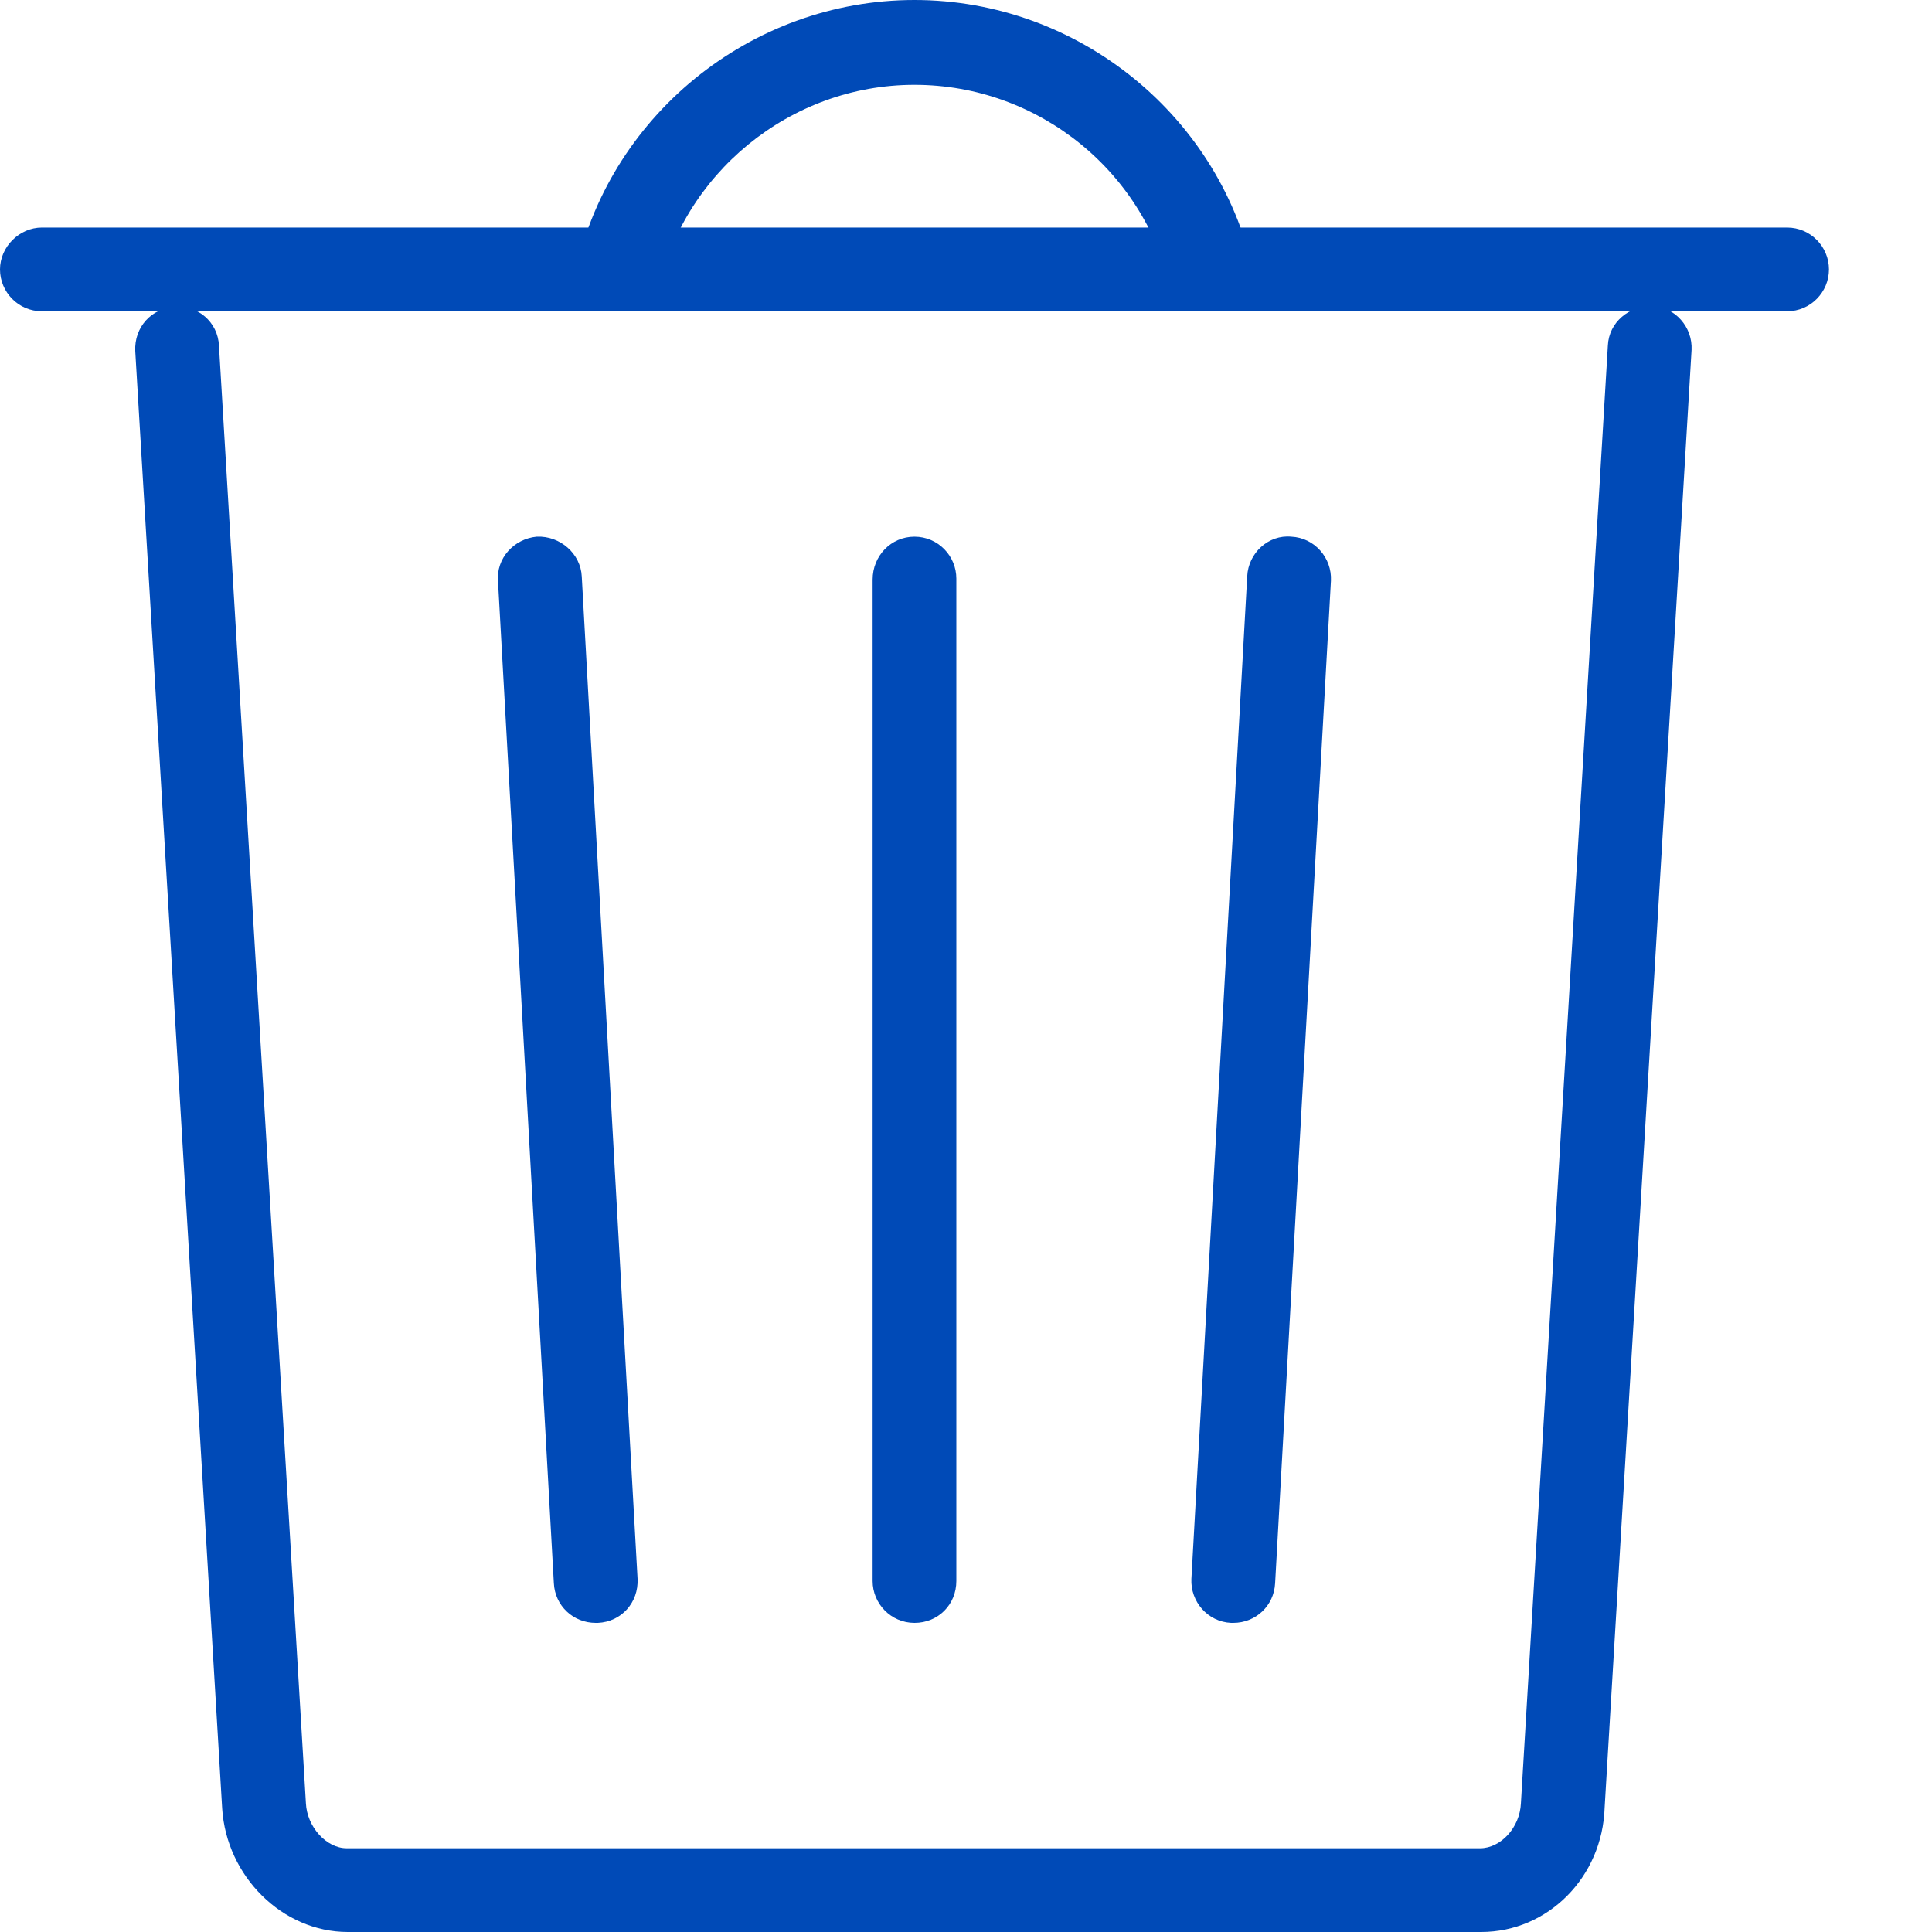 <svg xmlns="http://www.w3.org/2000/svg" width="18" height="18" viewBox="0 0 18 18">
    <g fill="none" fill-rule="evenodd">
        <g fill="#004AB7" fill-rule="nonzero">
            <g>
                <path d="M16.65 2.9H.39C.17 2.9 0 2.72 0 2.51c0-.21.18-.39.39-.39h16.26c.22 0 .39.18.39.39 0 .21-.17.39-.39.39z" transform="translate(-1284 -674) translate(1284 674)"/>
                <path d="M10.92 2.75C10.69 1.61 9.68.79 8.52.79s-2.17.83-2.4 1.96l-.77-.16C5.65 1.09 6.99 0 8.52 0s2.87 1.09 3.17 2.59l-.77.16zM13.8 18H3.24c-.61 0-1.13-.52-1.17-1.15L1.26 3.27c-.01-.22.15-.4.37-.41.21-.02.4.14.41.36l.81 13.58c.01.22.19.42.38.42h10.56c.19 0 .37-.19.38-.42l.81-13.58c.01-.22.2-.37.41-.37.22.01.38.2.37.41l-.81 13.58c-.02.65-.53 1.16-1.15 1.16z" transform="translate(-1284 -674) translate(1284 674)"/>
                <g>
                    <path d="M.912 10.122c-.21 0-.38-.16-.39-.37L.002.422c-.02-.22.15-.4.36-.42.22-.01.41.16.42.37l.52 9.34c.01.22-.15.4-.37.41h-.02zM6.852 10.122h-.02c-.22-.01-.38-.2-.37-.41l.52-9.34c.01-.22.2-.39.41-.37.22.01.38.2.37.41l-.52 9.34c-.01.21-.18.37-.39.37z" transform="translate(-1284 -674) translate(1284 674) translate(4.638 4.998)"/>
                </g>
                <path d="M8.52 15.12c-.22 0-.39-.18-.39-.39V5.4c0-.22.17-.4.39-.4s.39.18.39.39v9.34c0 .22-.17.39-.39.39z" transform="translate(-1284 -674) translate(1284 674)"/>
            </g>
        </g>
    </g>
</svg>

